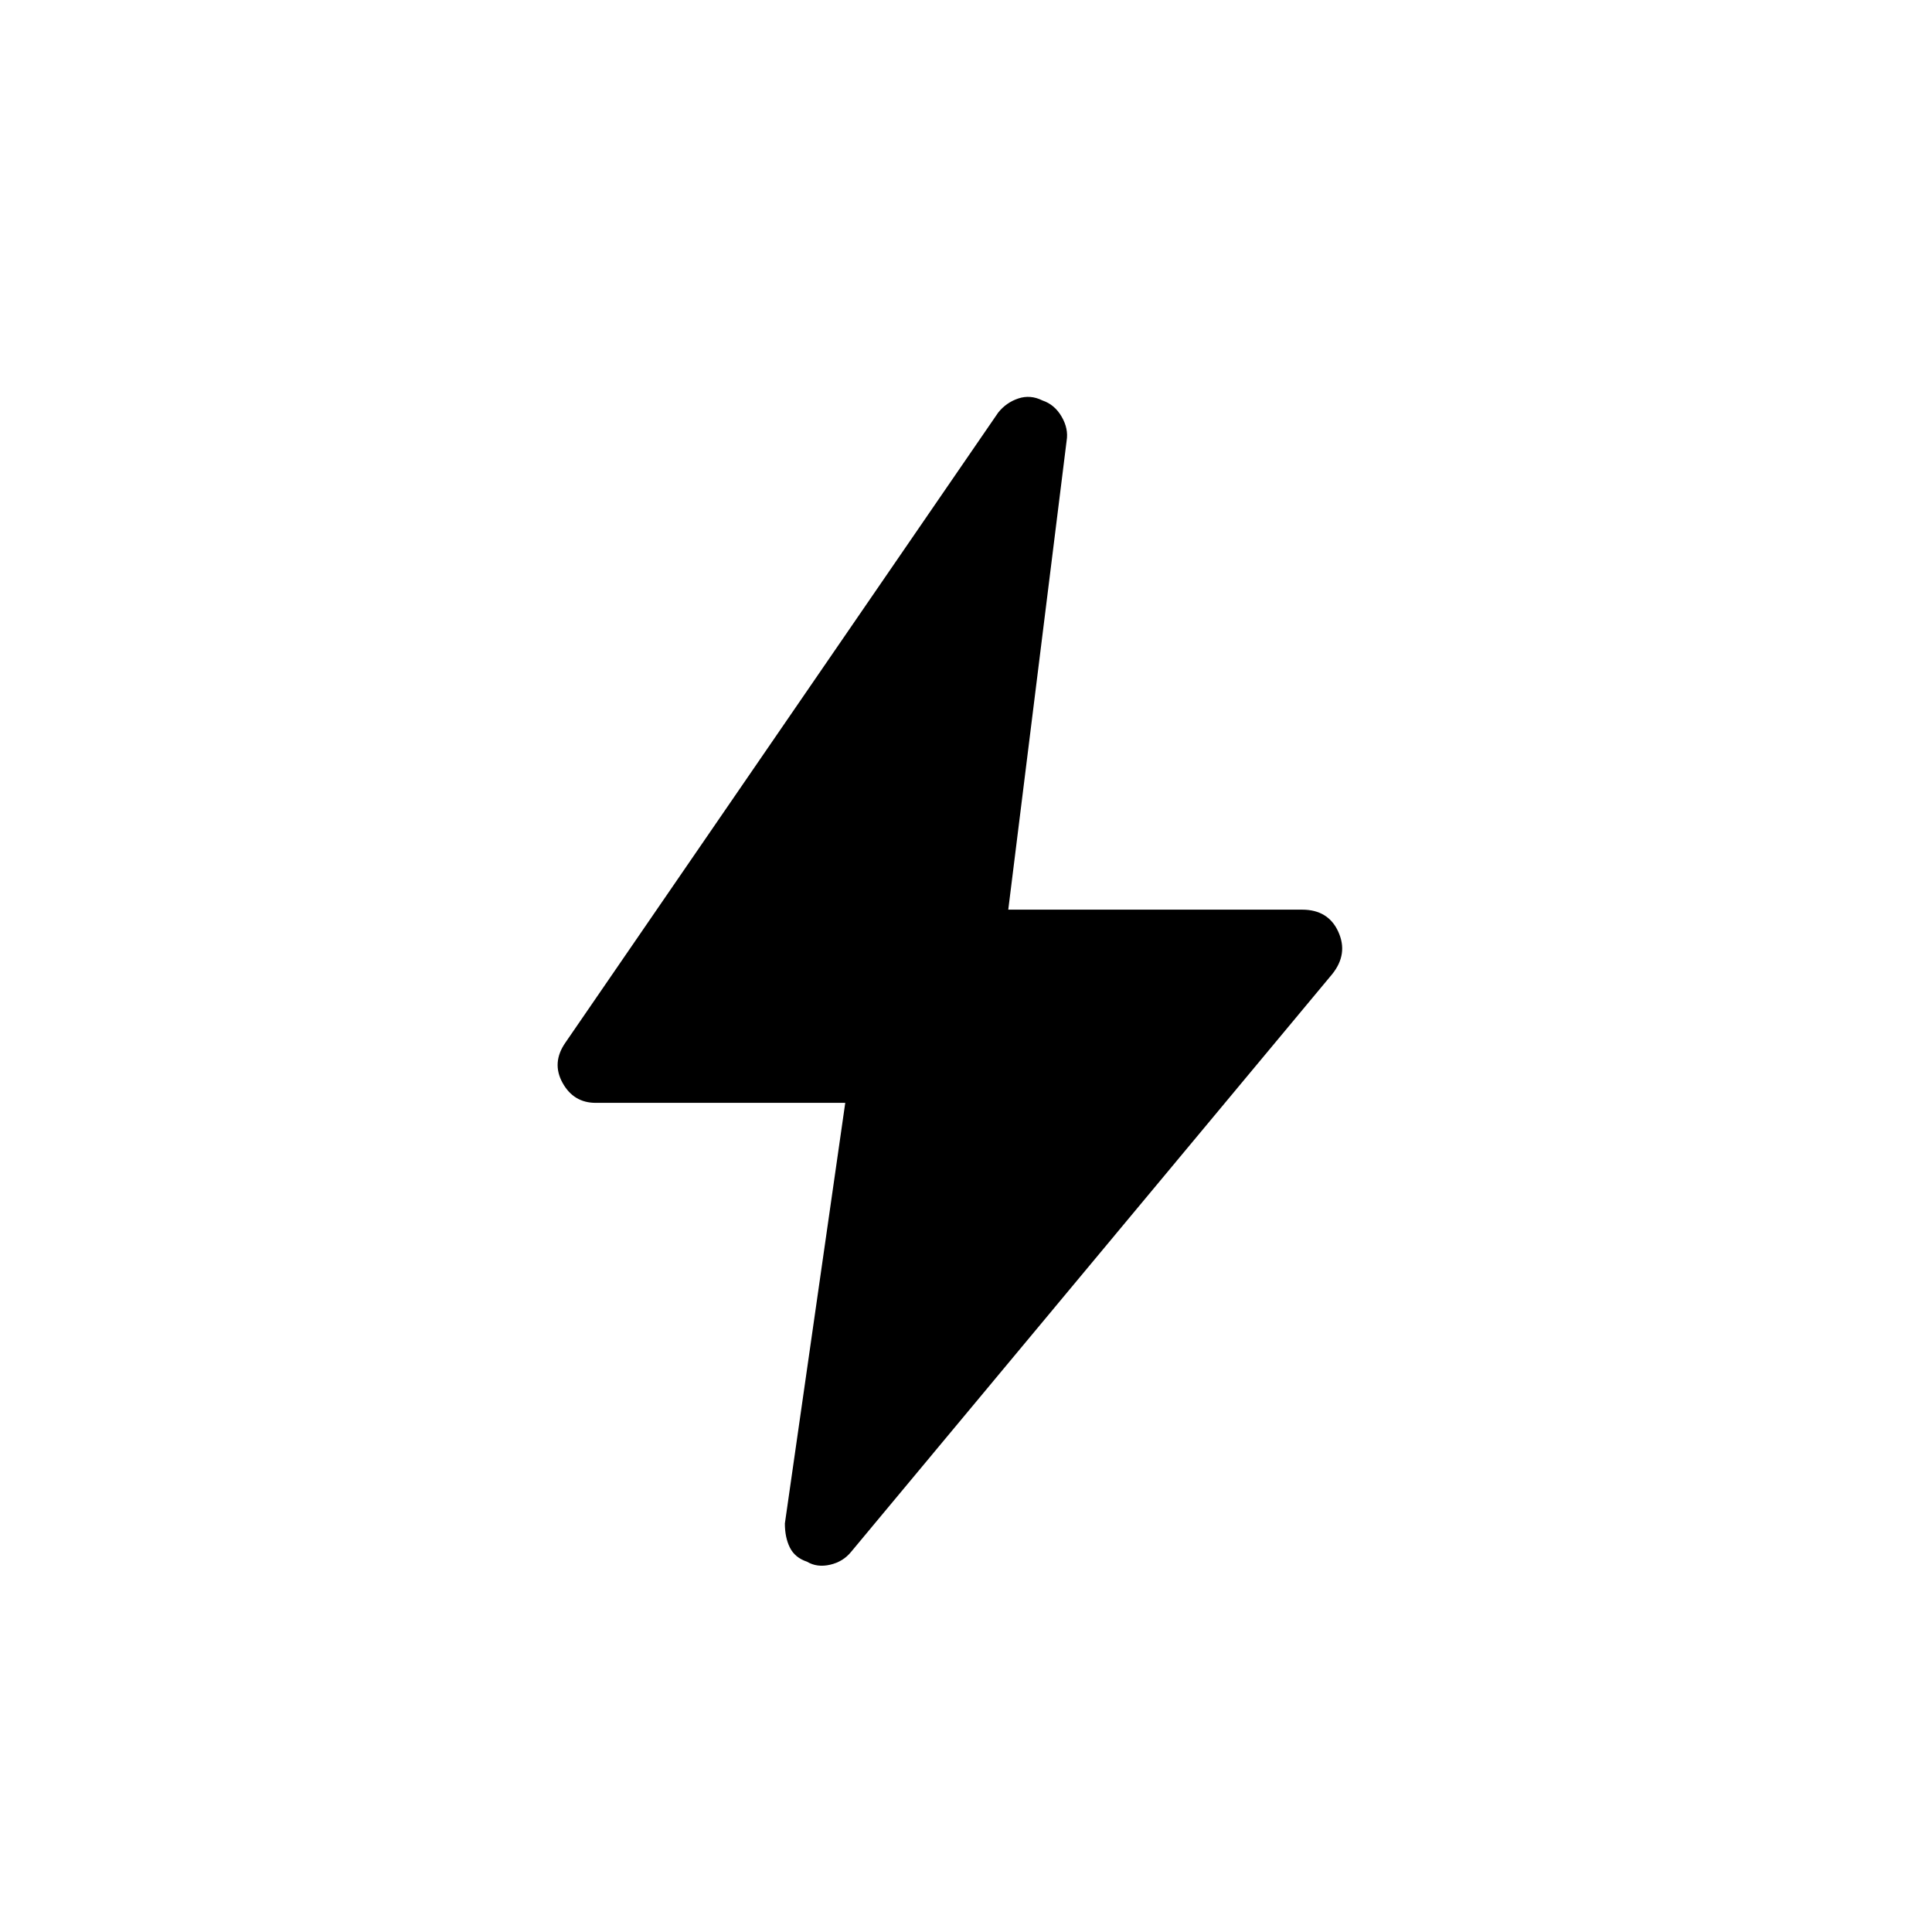 <svg xmlns="http://www.w3.org/2000/svg" width="48" height="48" viewBox="0 0 48 48"><path d="M21 27.4h-6.2q-.55 0-.825-.5-.275-.5.075-1L24.8 10.25q.2-.25.5-.35.3-.1.6.05.3.1.475.4.175.3.125.6L25.05 22.6h7.3q.65 0 .9.55t-.15 1.05L21.15 38.55q-.2.25-.525.325-.325.075-.575-.075-.3-.1-.425-.35-.125-.25-.125-.6Z"/></svg>